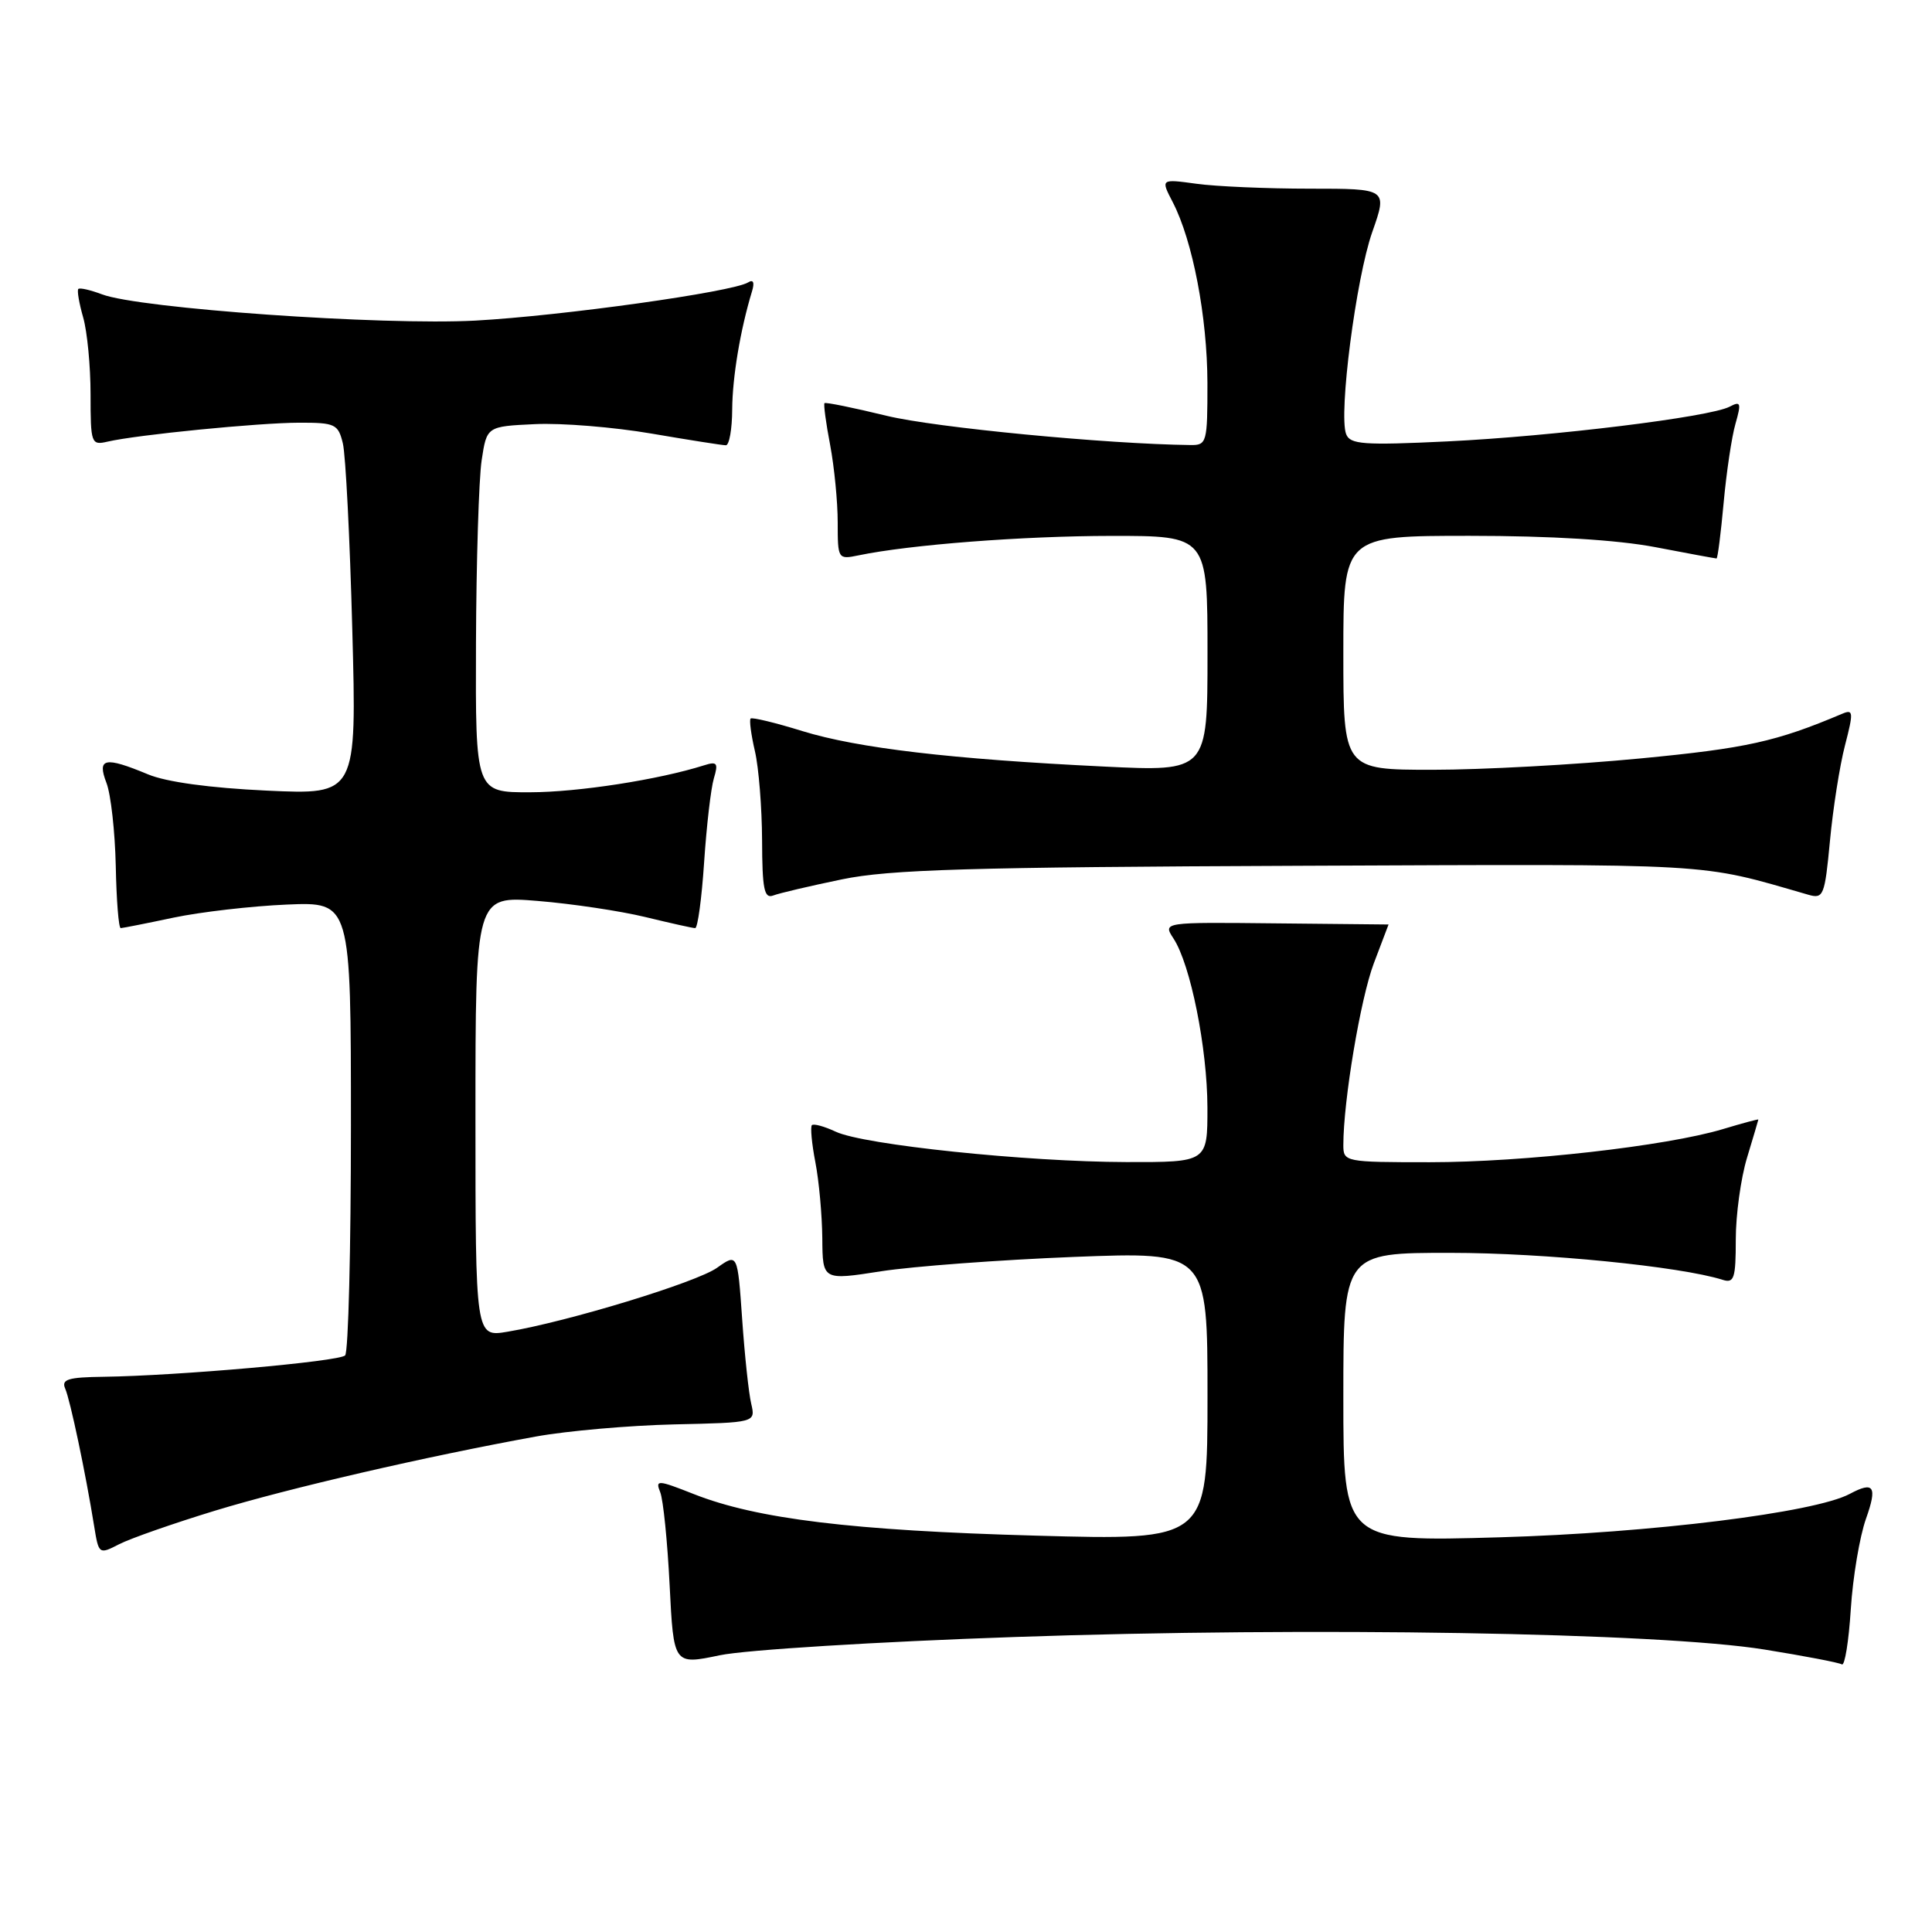 <?xml version="1.0" encoding="UTF-8" standalone="no"?>
<!DOCTYPE svg PUBLIC "-//W3C//DTD SVG 1.1//EN" "http://www.w3.org/Graphics/SVG/1.1/DTD/svg11.dtd" >
<svg xmlns="http://www.w3.org/2000/svg" xmlns:xlink="http://www.w3.org/1999/xlink" version="1.1" viewBox="0 0 256 256">
 <g >
 <path fill="currentColor"
d=" M 134.50 216.91 C 173.56 215.55 219.86 216.33 233.79 218.57 C 239.06 219.42 243.68 220.30 244.06 220.54 C 244.44 220.77 244.97 217.48 245.24 213.23 C 245.51 208.98 246.42 203.59 247.25 201.25 C 248.78 196.95 248.31 196.23 245.10 197.95 C 240.46 200.43 218.76 203.12 198.75 203.70 C 178.00 204.30 178.00 204.30 178.00 185.15 C 178.00 166.00 178.00 166.00 192.25 166.01 C 204.57 166.01 222.66 167.81 228.25 169.58 C 229.78 170.07 230.00 169.40 230.00 164.23 C 230.00 160.98 230.67 156.11 231.49 153.41 C 232.31 150.71 232.98 148.43 232.99 148.35 C 233.00 148.26 230.89 148.83 228.30 149.61 C 220.82 151.86 201.89 154.00 189.45 154.00 C 178.20 154.00 178.00 153.96 178.00 151.72 C 178.00 145.87 180.28 132.28 182.04 127.64 C 183.12 124.81 184.00 122.50 183.99 122.50 C 183.99 122.50 177.26 122.43 169.03 122.35 C 154.08 122.19 154.08 122.19 155.49 124.35 C 157.75 127.79 159.97 138.87 159.99 146.75 C 160.00 154.00 160.00 154.00 149.25 153.98 C 136.02 153.95 114.46 151.70 110.75 149.96 C 109.23 149.25 107.81 148.86 107.58 149.09 C 107.36 149.31 107.56 151.53 108.04 154.00 C 108.52 156.47 108.93 161.01 108.96 164.08 C 109.00 169.66 109.00 169.66 116.75 168.45 C 121.01 167.79 132.49 166.94 142.25 166.55 C 160.00 165.86 160.00 165.86 160.00 184.98 C 160.00 204.11 160.00 204.11 137.25 203.48 C 112.96 202.81 100.29 201.27 91.95 197.98 C 87.14 196.08 86.81 196.06 87.48 197.72 C 87.88 198.70 88.44 204.25 88.73 210.05 C 89.26 220.61 89.26 220.61 95.38 219.33 C 98.75 218.62 116.35 217.53 134.50 216.91 Z  M 28.50 200.17 C 38.36 197.17 56.36 193.01 71.00 190.35 C 75.12 189.60 83.37 188.88 89.31 188.74 C 100.12 188.50 100.12 188.50 99.54 186.00 C 99.21 184.62 98.67 179.58 98.34 174.78 C 97.73 166.06 97.73 166.06 95.01 167.99 C 92.30 169.92 75.27 175.12 67.25 176.46 C 63.00 177.18 63.00 177.18 63.00 147.94 C 63.00 118.70 63.00 118.70 71.25 119.38 C 75.79 119.75 82.20 120.71 85.50 121.51 C 88.80 122.31 91.78 122.98 92.11 122.98 C 92.45 122.99 92.98 119.06 93.30 114.25 C 93.62 109.44 94.20 104.44 94.59 103.14 C 95.20 101.10 95.02 100.86 93.29 101.41 C 87.29 103.31 76.62 104.97 70.25 104.98 C 63.00 105.00 63.00 105.00 63.07 85.25 C 63.11 74.39 63.45 63.48 63.82 61.00 C 64.50 56.50 64.50 56.50 70.89 56.20 C 74.41 56.03 81.35 56.60 86.32 57.45 C 91.29 58.30 95.72 59.00 96.18 59.00 C 96.63 59.00 97.01 56.86 97.02 54.25 C 97.05 49.97 98.09 43.73 99.64 38.62 C 100.01 37.42 99.82 36.99 99.13 37.42 C 97.07 38.69 74.48 41.85 63.00 42.48 C 50.68 43.14 18.45 40.88 13.51 39.00 C 11.97 38.42 10.57 38.10 10.38 38.29 C 10.19 38.48 10.48 40.17 11.02 42.06 C 11.56 43.94 12.00 48.54 12.00 52.26 C 12.00 58.78 12.09 59.02 14.25 58.52 C 18.16 57.61 34.29 56.02 39.63 56.01 C 44.41 56.00 44.81 56.19 45.43 58.75 C 45.80 60.26 46.36 71.36 46.68 83.40 C 47.27 105.31 47.27 105.31 35.35 104.76 C 27.83 104.41 22.02 103.62 19.60 102.60 C 13.88 100.22 12.83 100.43 14.11 103.75 C 14.69 105.26 15.24 110.21 15.34 114.75 C 15.43 119.29 15.72 122.99 16.00 122.98 C 16.27 122.97 19.42 122.35 23.00 121.59 C 26.58 120.84 33.33 120.06 38.00 119.86 C 46.50 119.50 46.50 119.50 46.50 149.17 C 46.50 165.49 46.16 179.18 45.73 179.60 C 44.92 180.41 23.49 182.30 13.74 182.43 C 9.01 182.49 8.10 182.77 8.64 184.00 C 9.30 185.50 11.34 195.16 12.48 202.25 C 13.08 205.96 13.12 205.99 15.80 204.61 C 17.28 203.85 23.00 201.85 28.50 200.17 Z  M 111.56 116.52 C 117.90 115.21 128.41 114.90 172.36 114.72 C 228.22 114.49 224.84 114.30 239.62 118.56 C 241.62 119.13 241.79 118.70 242.48 111.41 C 242.88 107.14 243.77 101.46 244.47 98.77 C 245.61 94.37 245.58 93.95 244.12 94.57 C 235.35 98.28 231.41 99.15 217.33 100.50 C 208.72 101.33 196.35 102.00 189.84 102.00 C 178.00 102.00 178.00 102.00 178.00 86.50 C 178.00 71.00 178.00 71.00 194.75 71.00 C 205.49 71.00 214.31 71.54 219.34 72.50 C 223.65 73.33 227.30 74.00 227.45 74.00 C 227.60 74.00 228.02 70.69 228.39 66.64 C 228.76 62.60 229.46 57.87 229.96 56.15 C 230.75 53.38 230.66 53.11 229.18 53.89 C 226.56 55.26 205.83 57.81 191.74 58.49 C 180.66 59.02 178.89 58.89 178.37 57.52 C 177.35 54.87 179.68 36.86 181.83 30.75 C 183.85 25.00 183.85 25.00 173.56 25.00 C 167.91 25.00 161.14 24.71 158.54 24.35 C 153.79 23.70 153.79 23.70 155.40 26.80 C 158.04 31.91 159.97 41.98 159.99 50.75 C 160.00 58.65 159.90 59.00 157.75 58.97 C 146.62 58.84 123.95 56.66 117.50 55.10 C 113.11 54.03 109.39 53.27 109.25 53.42 C 109.11 53.56 109.44 56.06 110.00 58.97 C 110.55 61.89 111.00 66.50 111.00 69.22 C 111.00 74.08 111.04 74.15 113.75 73.59 C 120.57 72.17 135.57 71.02 147.25 71.01 C 160.00 71.00 160.00 71.00 160.00 86.62 C 160.00 102.24 160.00 102.24 146.25 101.57 C 126.02 100.59 113.64 99.13 106.31 96.87 C 102.74 95.76 99.65 95.02 99.46 95.21 C 99.27 95.40 99.52 97.34 100.03 99.53 C 100.54 101.71 100.96 107.04 100.98 111.36 C 101.00 117.80 101.26 119.11 102.45 118.66 C 103.25 118.35 107.35 117.39 111.56 116.52 Z "/>
</g>
</svg>